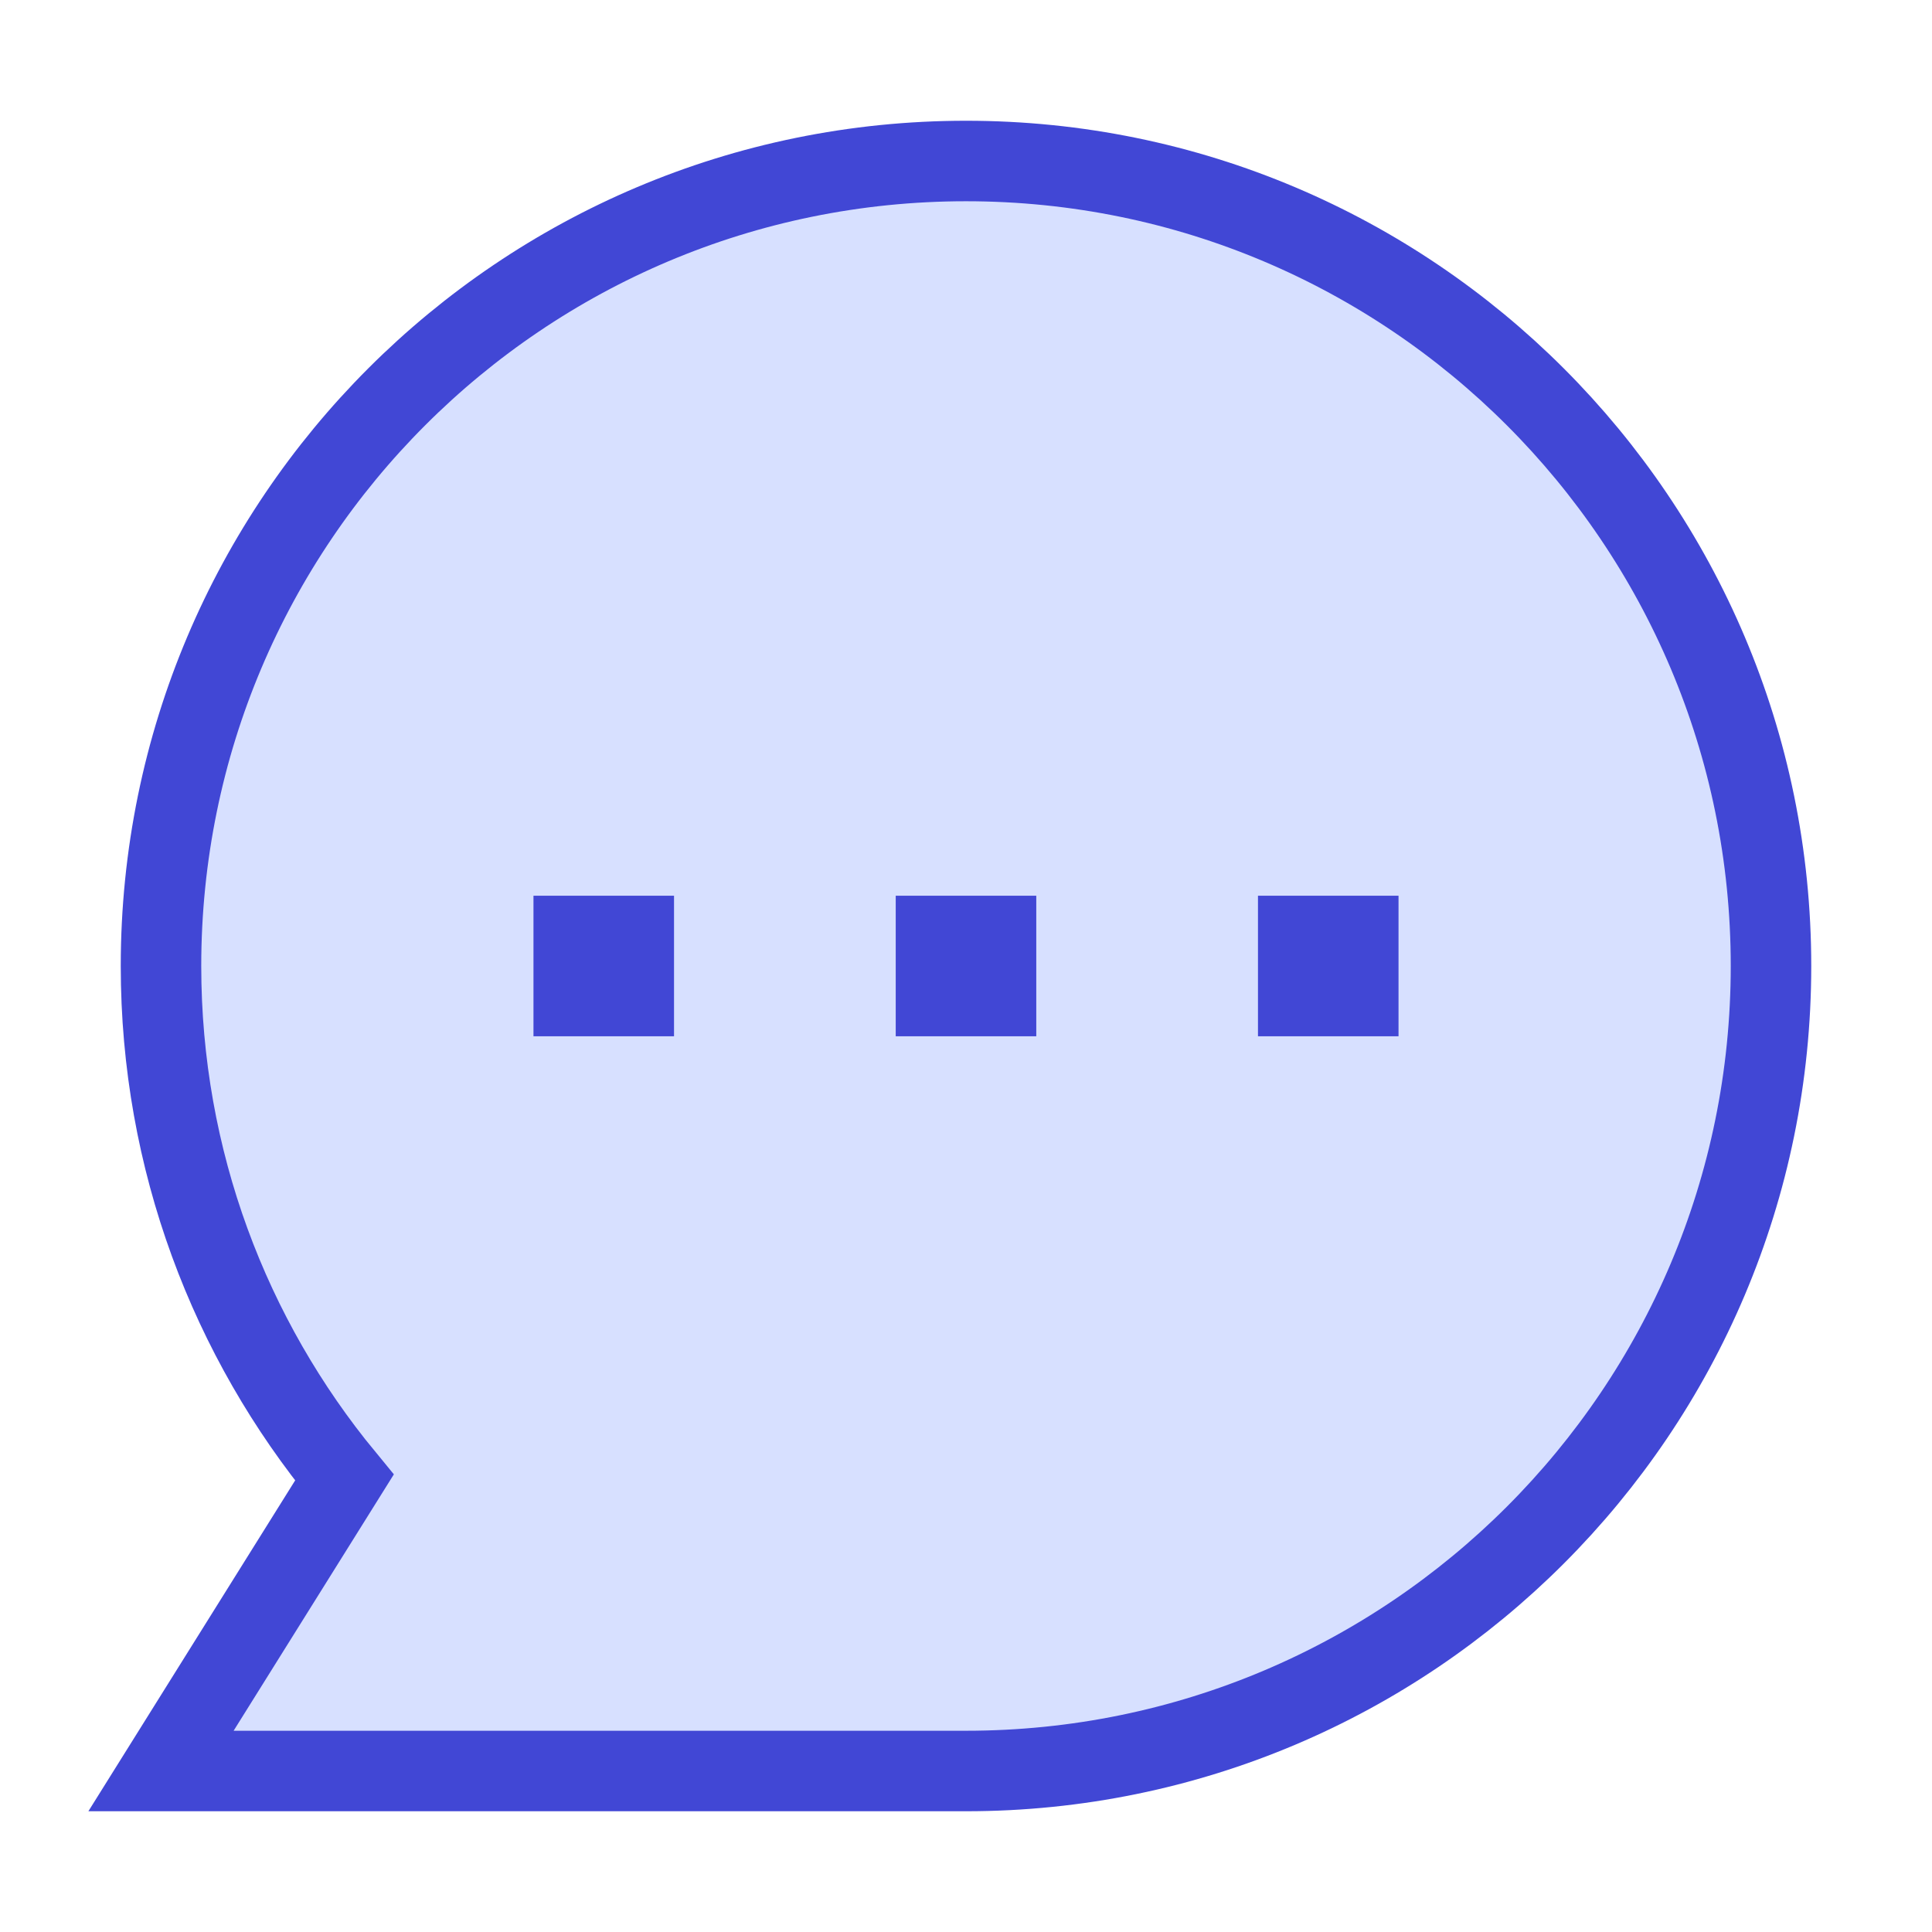 <svg xmlns="http://www.w3.org/2000/svg" fill="none" viewBox="0 0 24 24" id="Chat-Bubble-Typing-Oval--Streamline-Sharp">
  <desc>
    Chat Bubble Typing Oval Streamline Icon: https://streamlinehq.com
  </desc>
  <g id="chat-bubble-typing-oval--messages-message-bubble-typing-chat">
    <path id="Ellipse 331" fill="#d7e0ff" d="M12 22c5.523 0 10 -4.477 10 -10S17.523 2 12 2 2 6.477 2 12c0 2.413 0.855 4.627 2.278 6.355L2 22l10 0Z" stroke-width="1"></path>
    <path id="Ellipse 332" stroke="#4147d5" d="M12 22c5.523 0 10 -4.477 10 -10S17.523 2 12 2 2 6.477 2 12c0 2.413 0.855 4.627 2.278 6.355L2 22l10 0Z" stroke-width="1"></path>
    <path id="Rectangle 816" stroke="#4147d5" d="M7.127 11.627h0.746v0.746h-0.746z" stroke-width="1"></path>
    <path id="Rectangle 817" stroke="#4147d5" d="M11.627 11.627h0.746v0.746h-0.746z" stroke-width="1"></path>
    <path id="Rectangle 818" stroke="#4147d5" d="M16.127 11.627h0.746v0.746h-0.746z" stroke-width="1"></path>
  </g>
</svg>